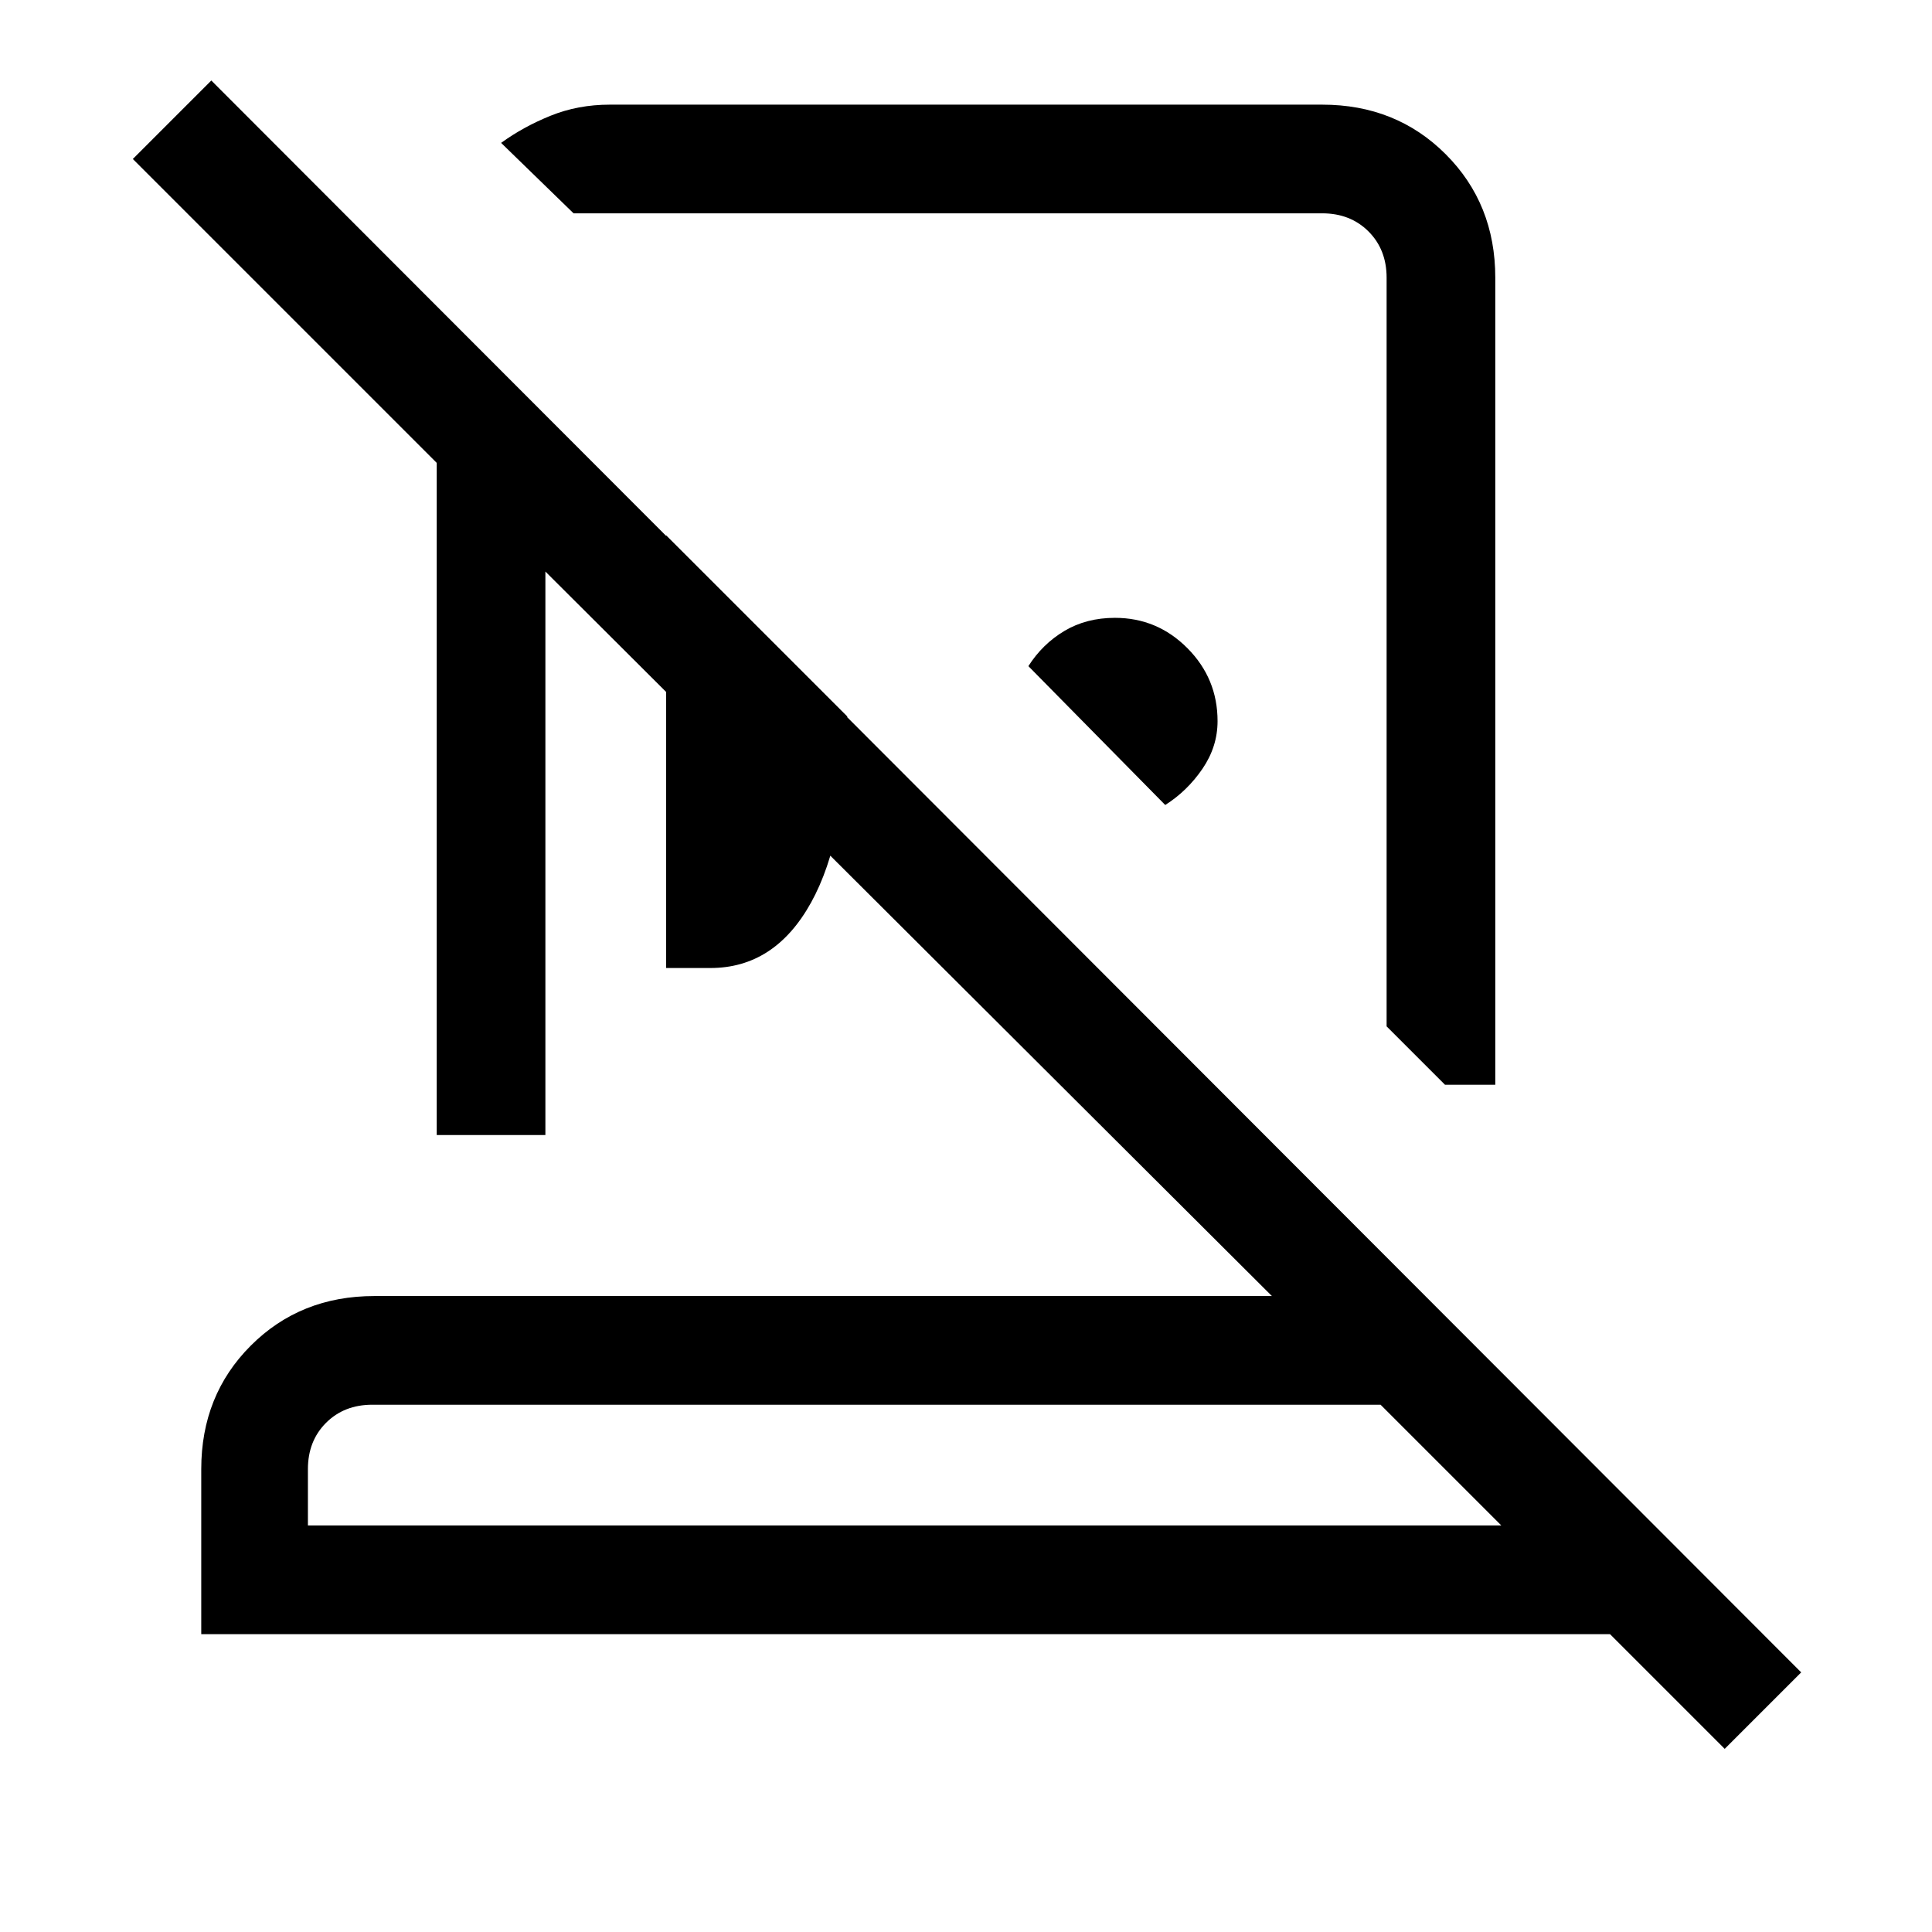<svg xmlns="http://www.w3.org/2000/svg" height="24" viewBox="0 -960 960 960" width="24"><path d="M657-908q36.725 0 61.362 24.638Q743-858.725 743-822v401h-25l-29-29v-372q0-14-9-23t-23-9H285l-36-35q11-8 24.602-13.5T303-908h354Zm-78 348-68-69q7-11 17.909-17.5Q539.818-653 554-653q21.037 0 36.019 15.075Q605-622.849 605-601.679 605-589 597.5-578q-7.5 11-18.5 18Zm-248 81v-215l90 90q0 60-18 92.5T353-479h-22ZM153-202h593l-60-60H185q-14 0-23 9t-9 23v28ZM857-91l-57-57H100v-82q0-36.75 24.625-61.375T186-316h446L271-676v280h-54v-334L66-881l39-39 790 791-38 38ZM449-202Zm39-450Zm-76 115Z"/></svg>